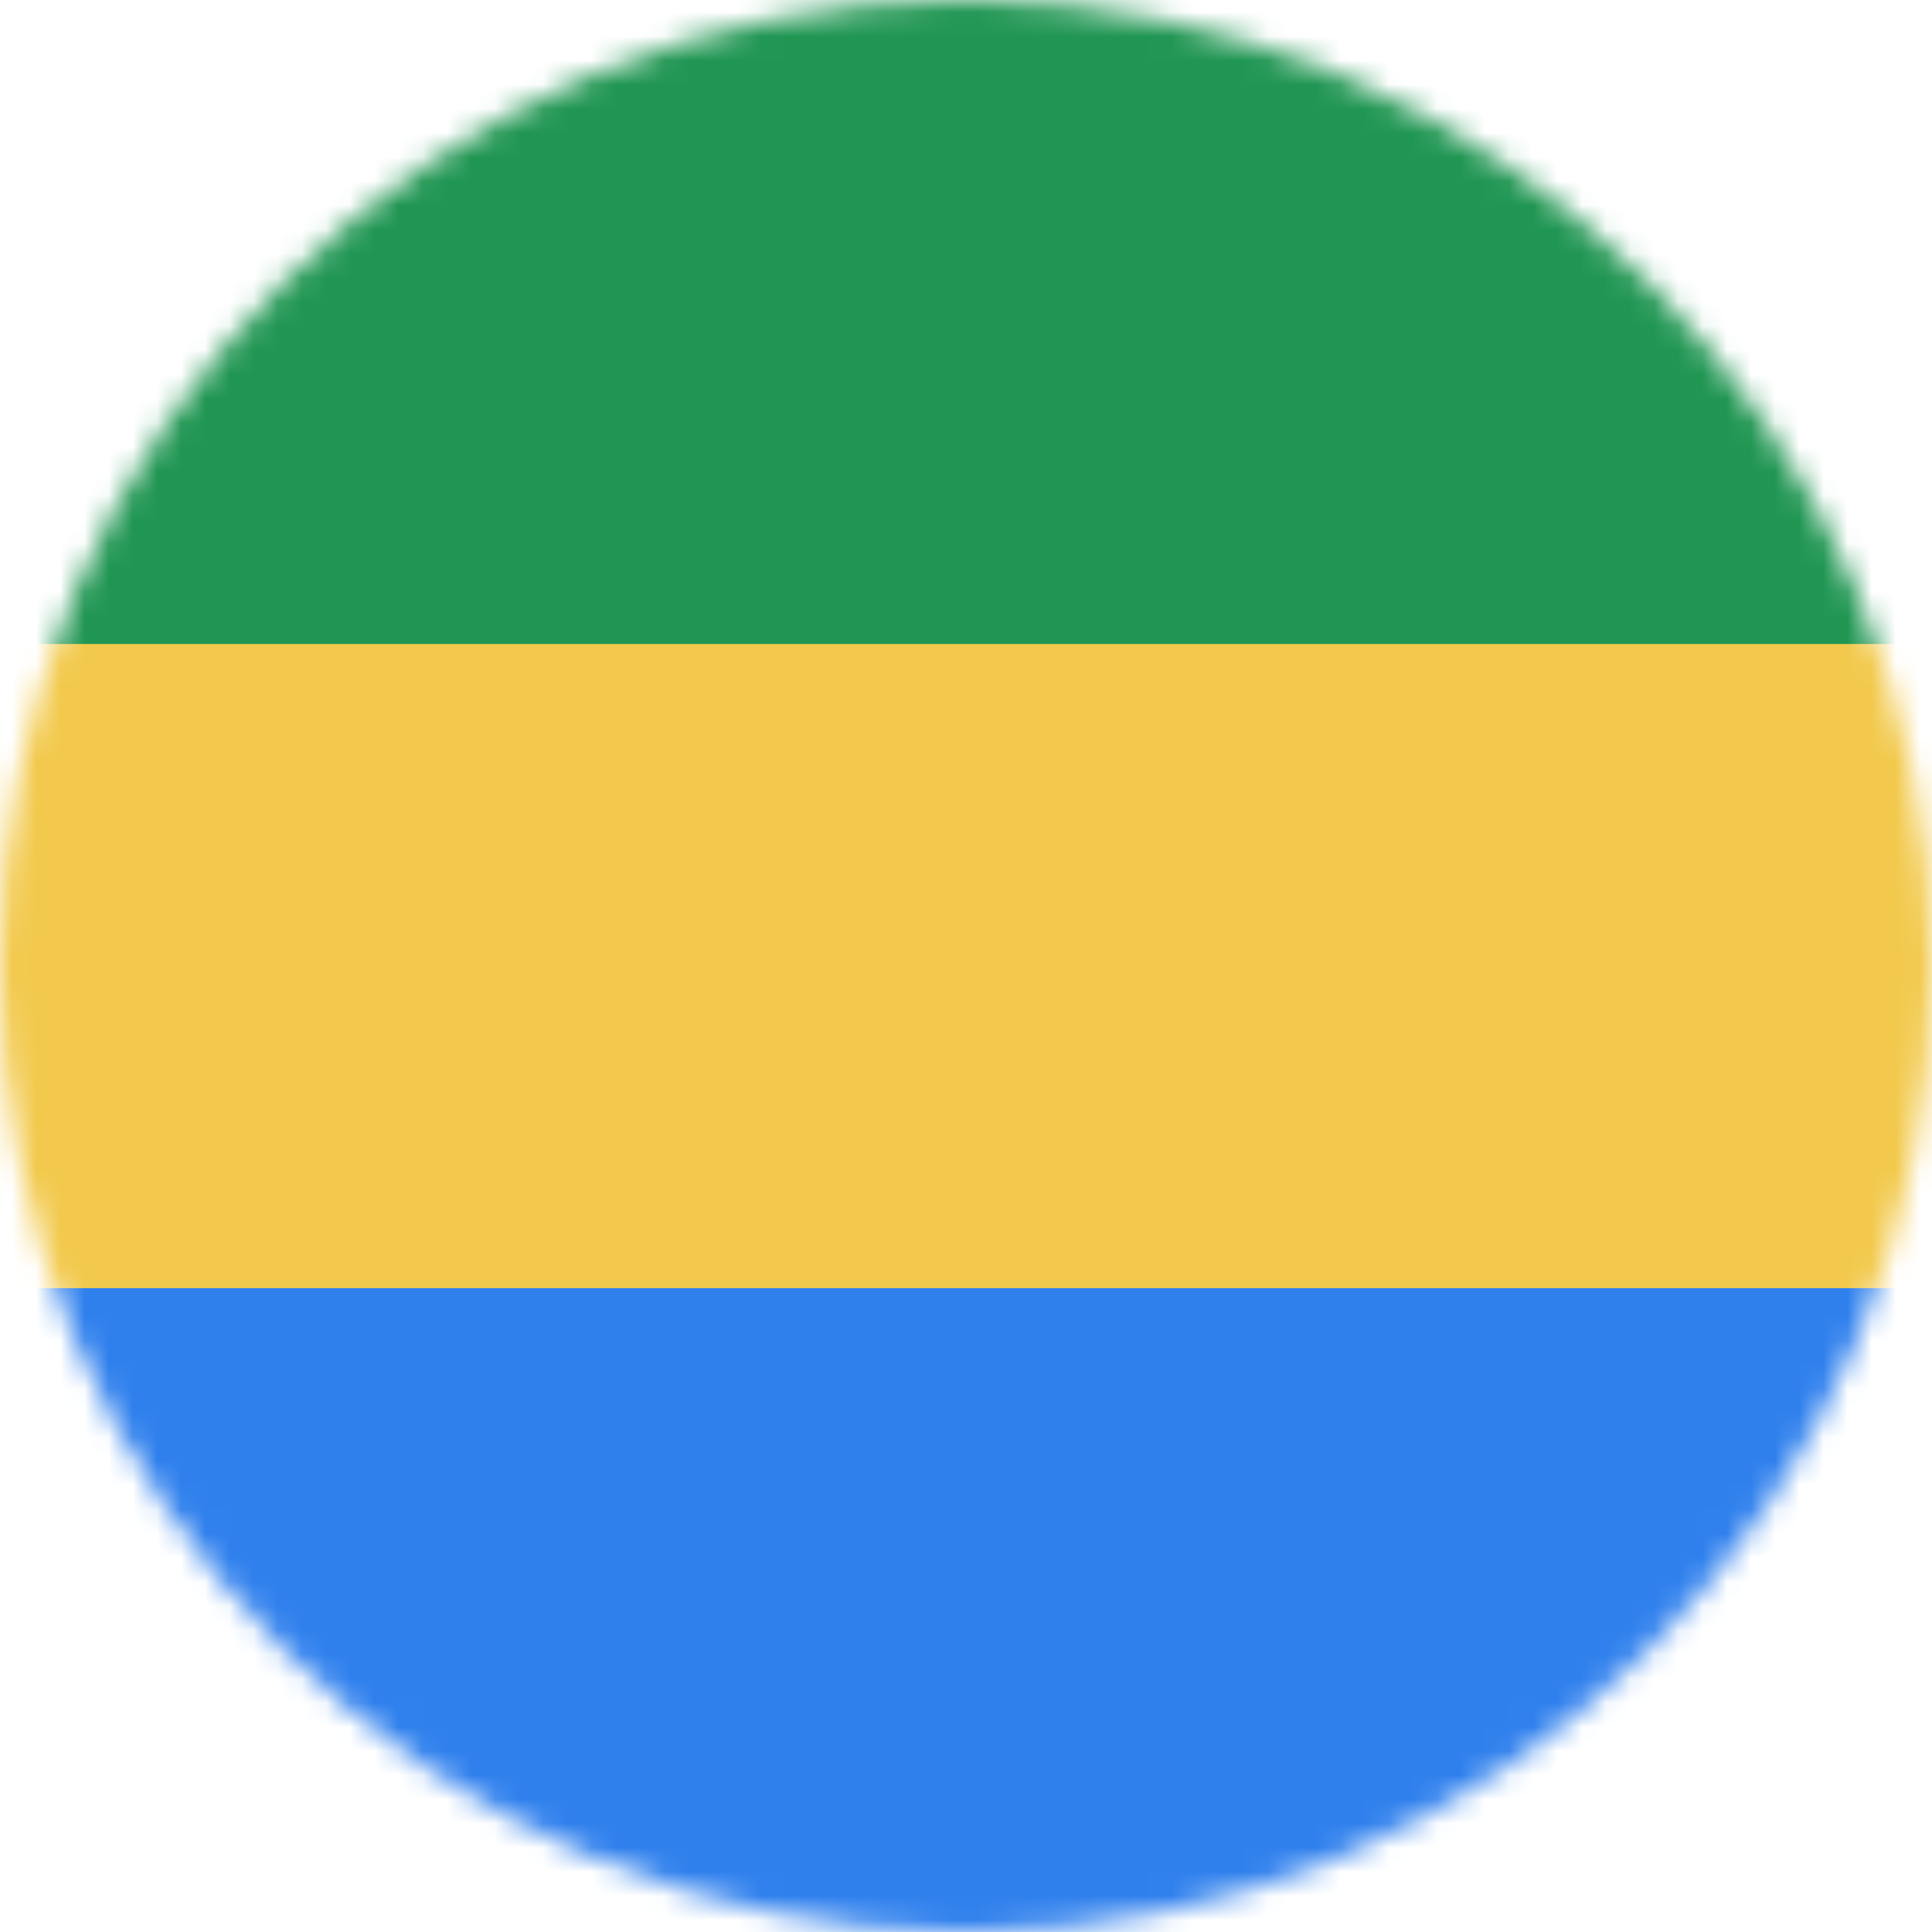 <svg viewBox="0 0 80 80" fill="none">
  <mask id="mask0r0jP" mask-type="alpha" maskUnits="userSpaceOnUse" x="0" y="0" width="80" height="80">
    <circle cx="40" cy="40" r="40" fill="#C4C4C4" />
  </mask>
  <g mask="url(#mask0r0jP)">
    <g clip-path="url(#clip0r0jP)">
      <path d="M80 0H0V80H80V0Z" fill="#F2C94C" />
      <path d="M80 0H0V26.667H80V0Z" fill="#219653" />
      <path d="M80 53.34H0V80.01H80V53.34Z" fill="#2F80ED" />
    </g>
  </g>
  <defs>
    <clipPath id="clip0r0jP">
      <rect width="80" height="80" fill="white" />
    </clipPath>
  </defs>
</svg>